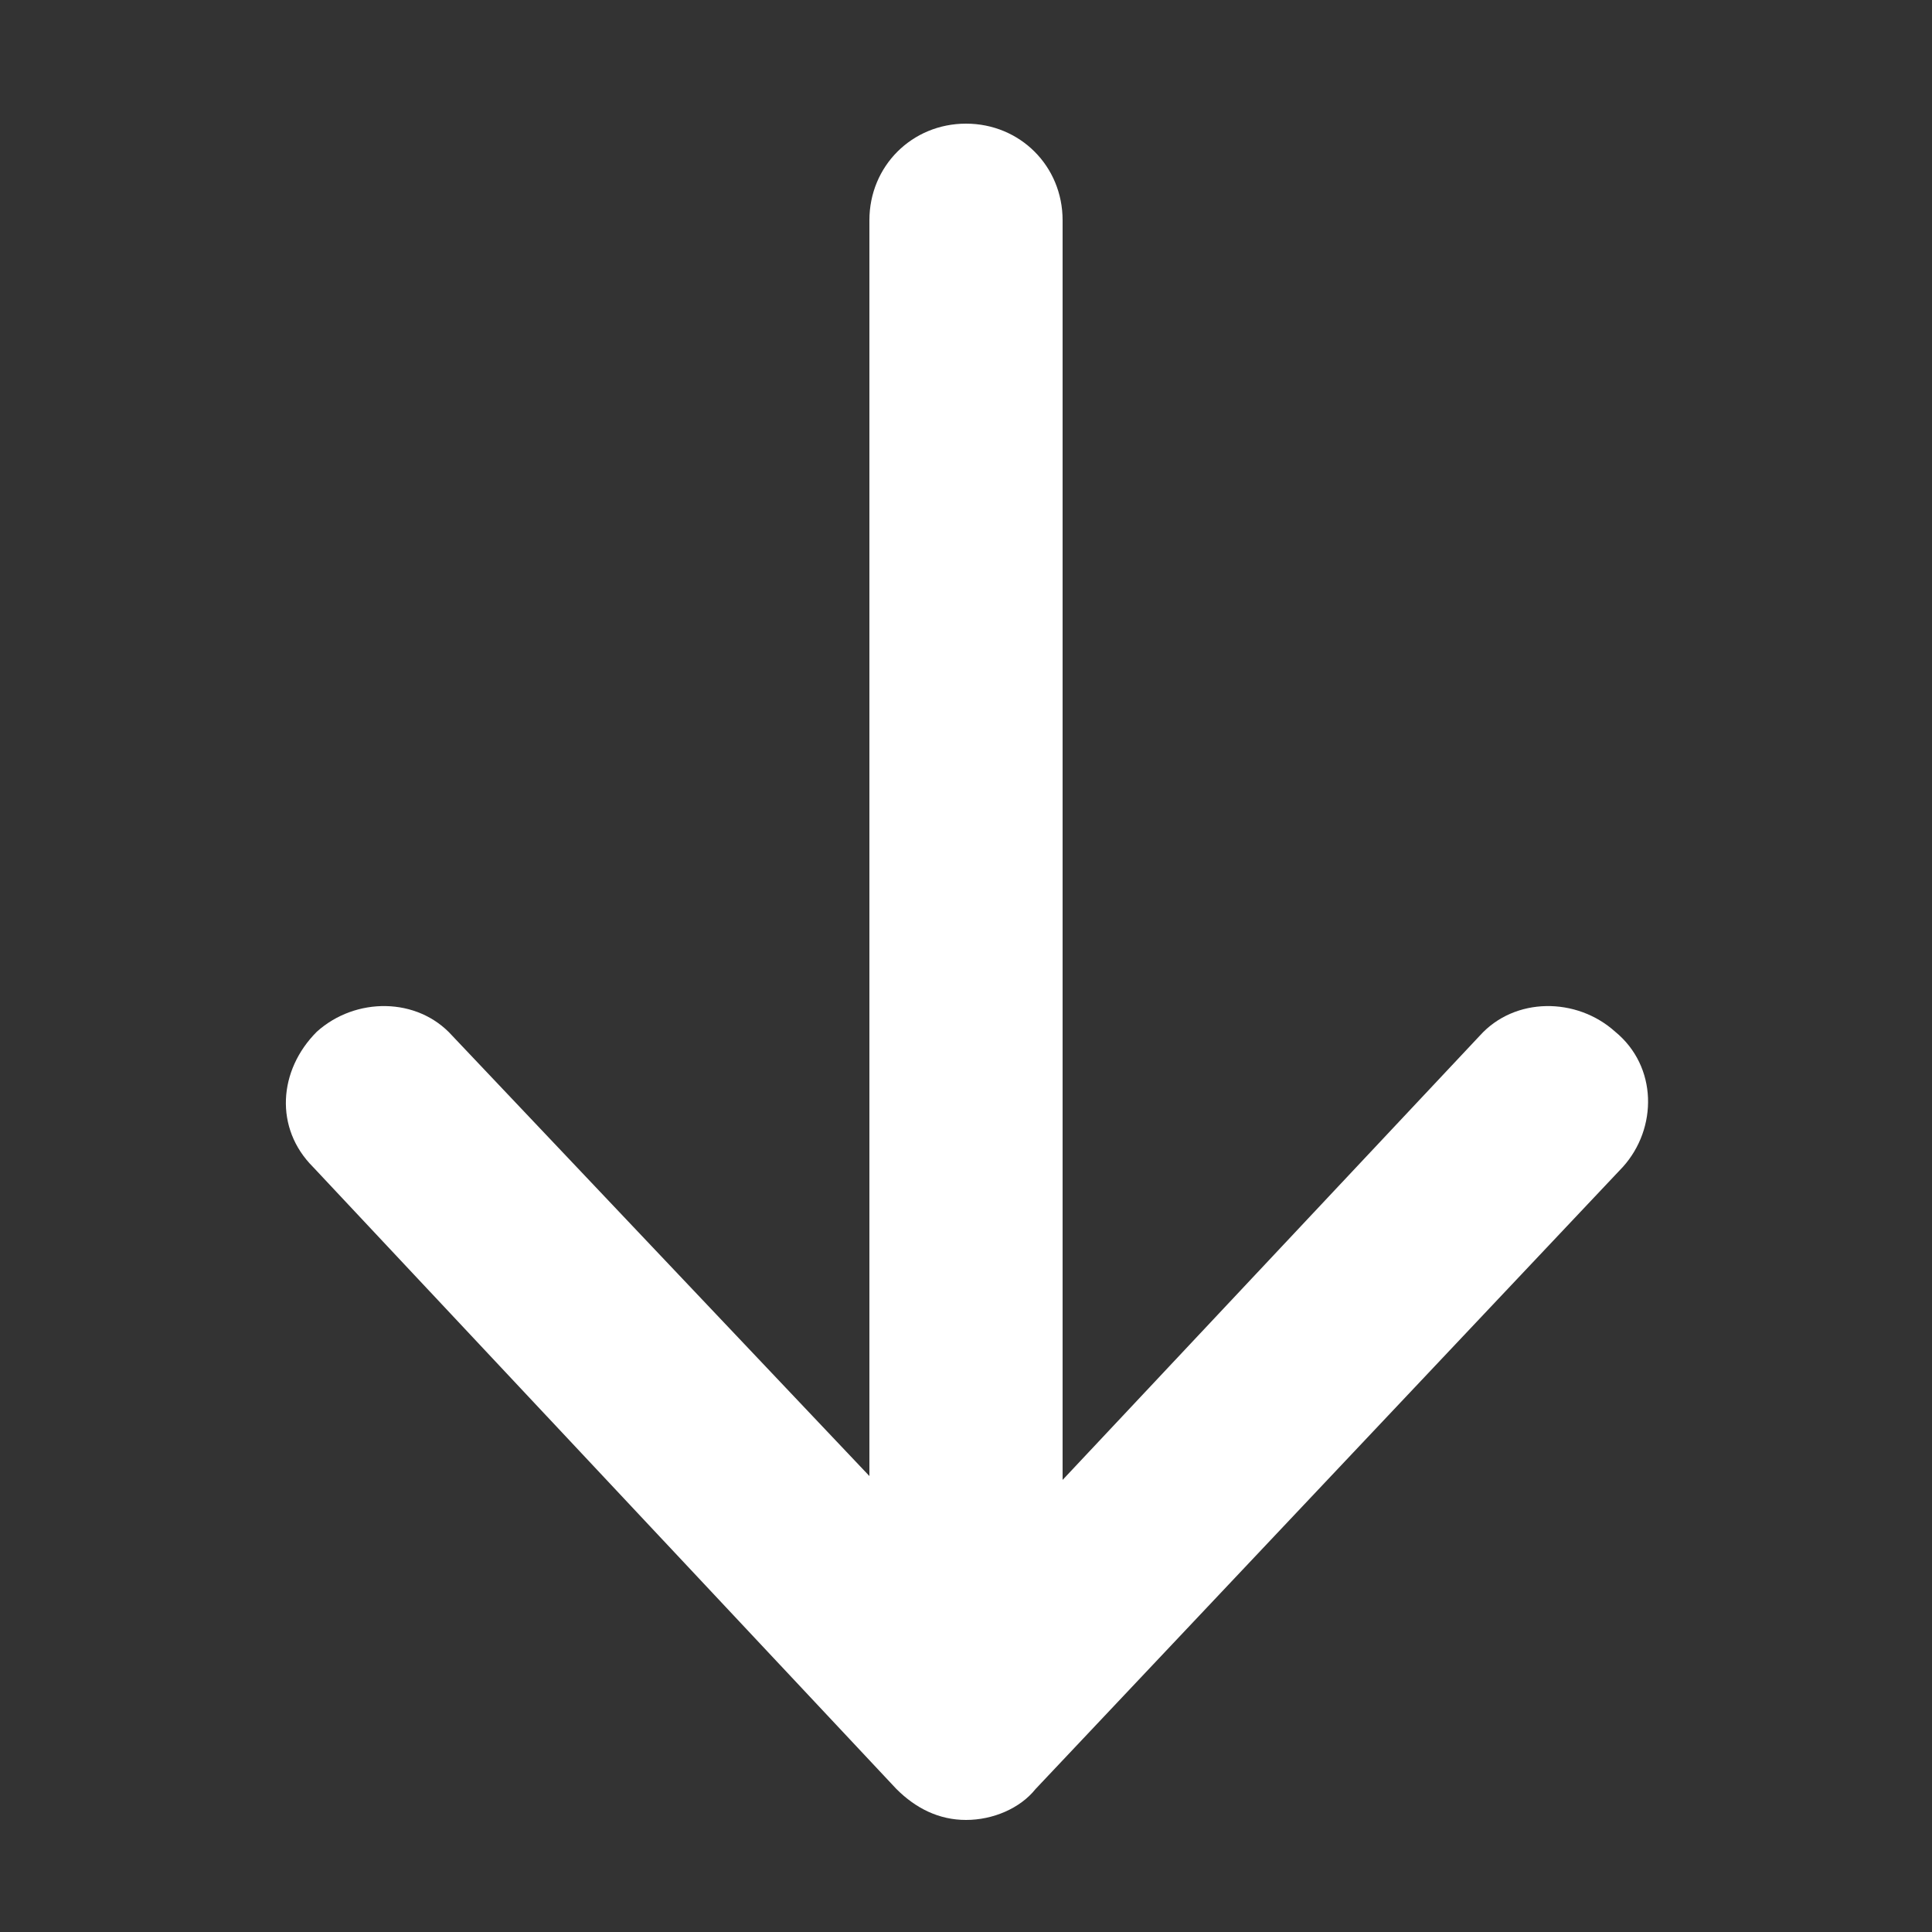 <?xml version="1.0" encoding="utf-8"?>
<!-- Generator: $$$/GeneralStr/196=Adobe Illustrator 27.6.0, SVG Export Plug-In . SVG Version: 6.00 Build 0)  -->
<svg version="1.1" id="Calque_2_00000107572728540811201920000005334039310539264666_"
	 xmlns="http://www.w3.org/2000/svg" xmlns:xlink="http://www.w3.org/1999/xlink" x="0px" y="0px" viewBox="0 0 50 50"
	 style="enable-background:new 0 0 50 50;" xml:space="preserve">
<rect x="0" y="0" width="50" height="50" fill="#333333" stroke="none"/>
<style type="text/css">
	.st0{fill:none;}
	.st1{fill:#FFFFFF;}
</style>
<g id="Icones">
	<rect class="st0" width="50" height="50"/>
	<path class="st1" d="M41.8,26.7c-1-0.9-2.6-0.9-3.5,0.1L27.5,38.3V5.7c0-1.4-1.1-2.5-2.5-2.5s-2.5,1.1-2.5,2.5v32.5L11.7,26.8
		c-0.9-1-2.5-1-3.5-0.1c-1,1-1.1,2.5-0.1,3.5l15.1,16.1c0.5,0.5,1.1,0.8,1.8,0.8s1.4-0.3,1.8-0.8L42,30.2
		C42.9,29.2,42.9,27.6,41.8,26.7L41.8,26.7z"/>
</g>
</svg>
